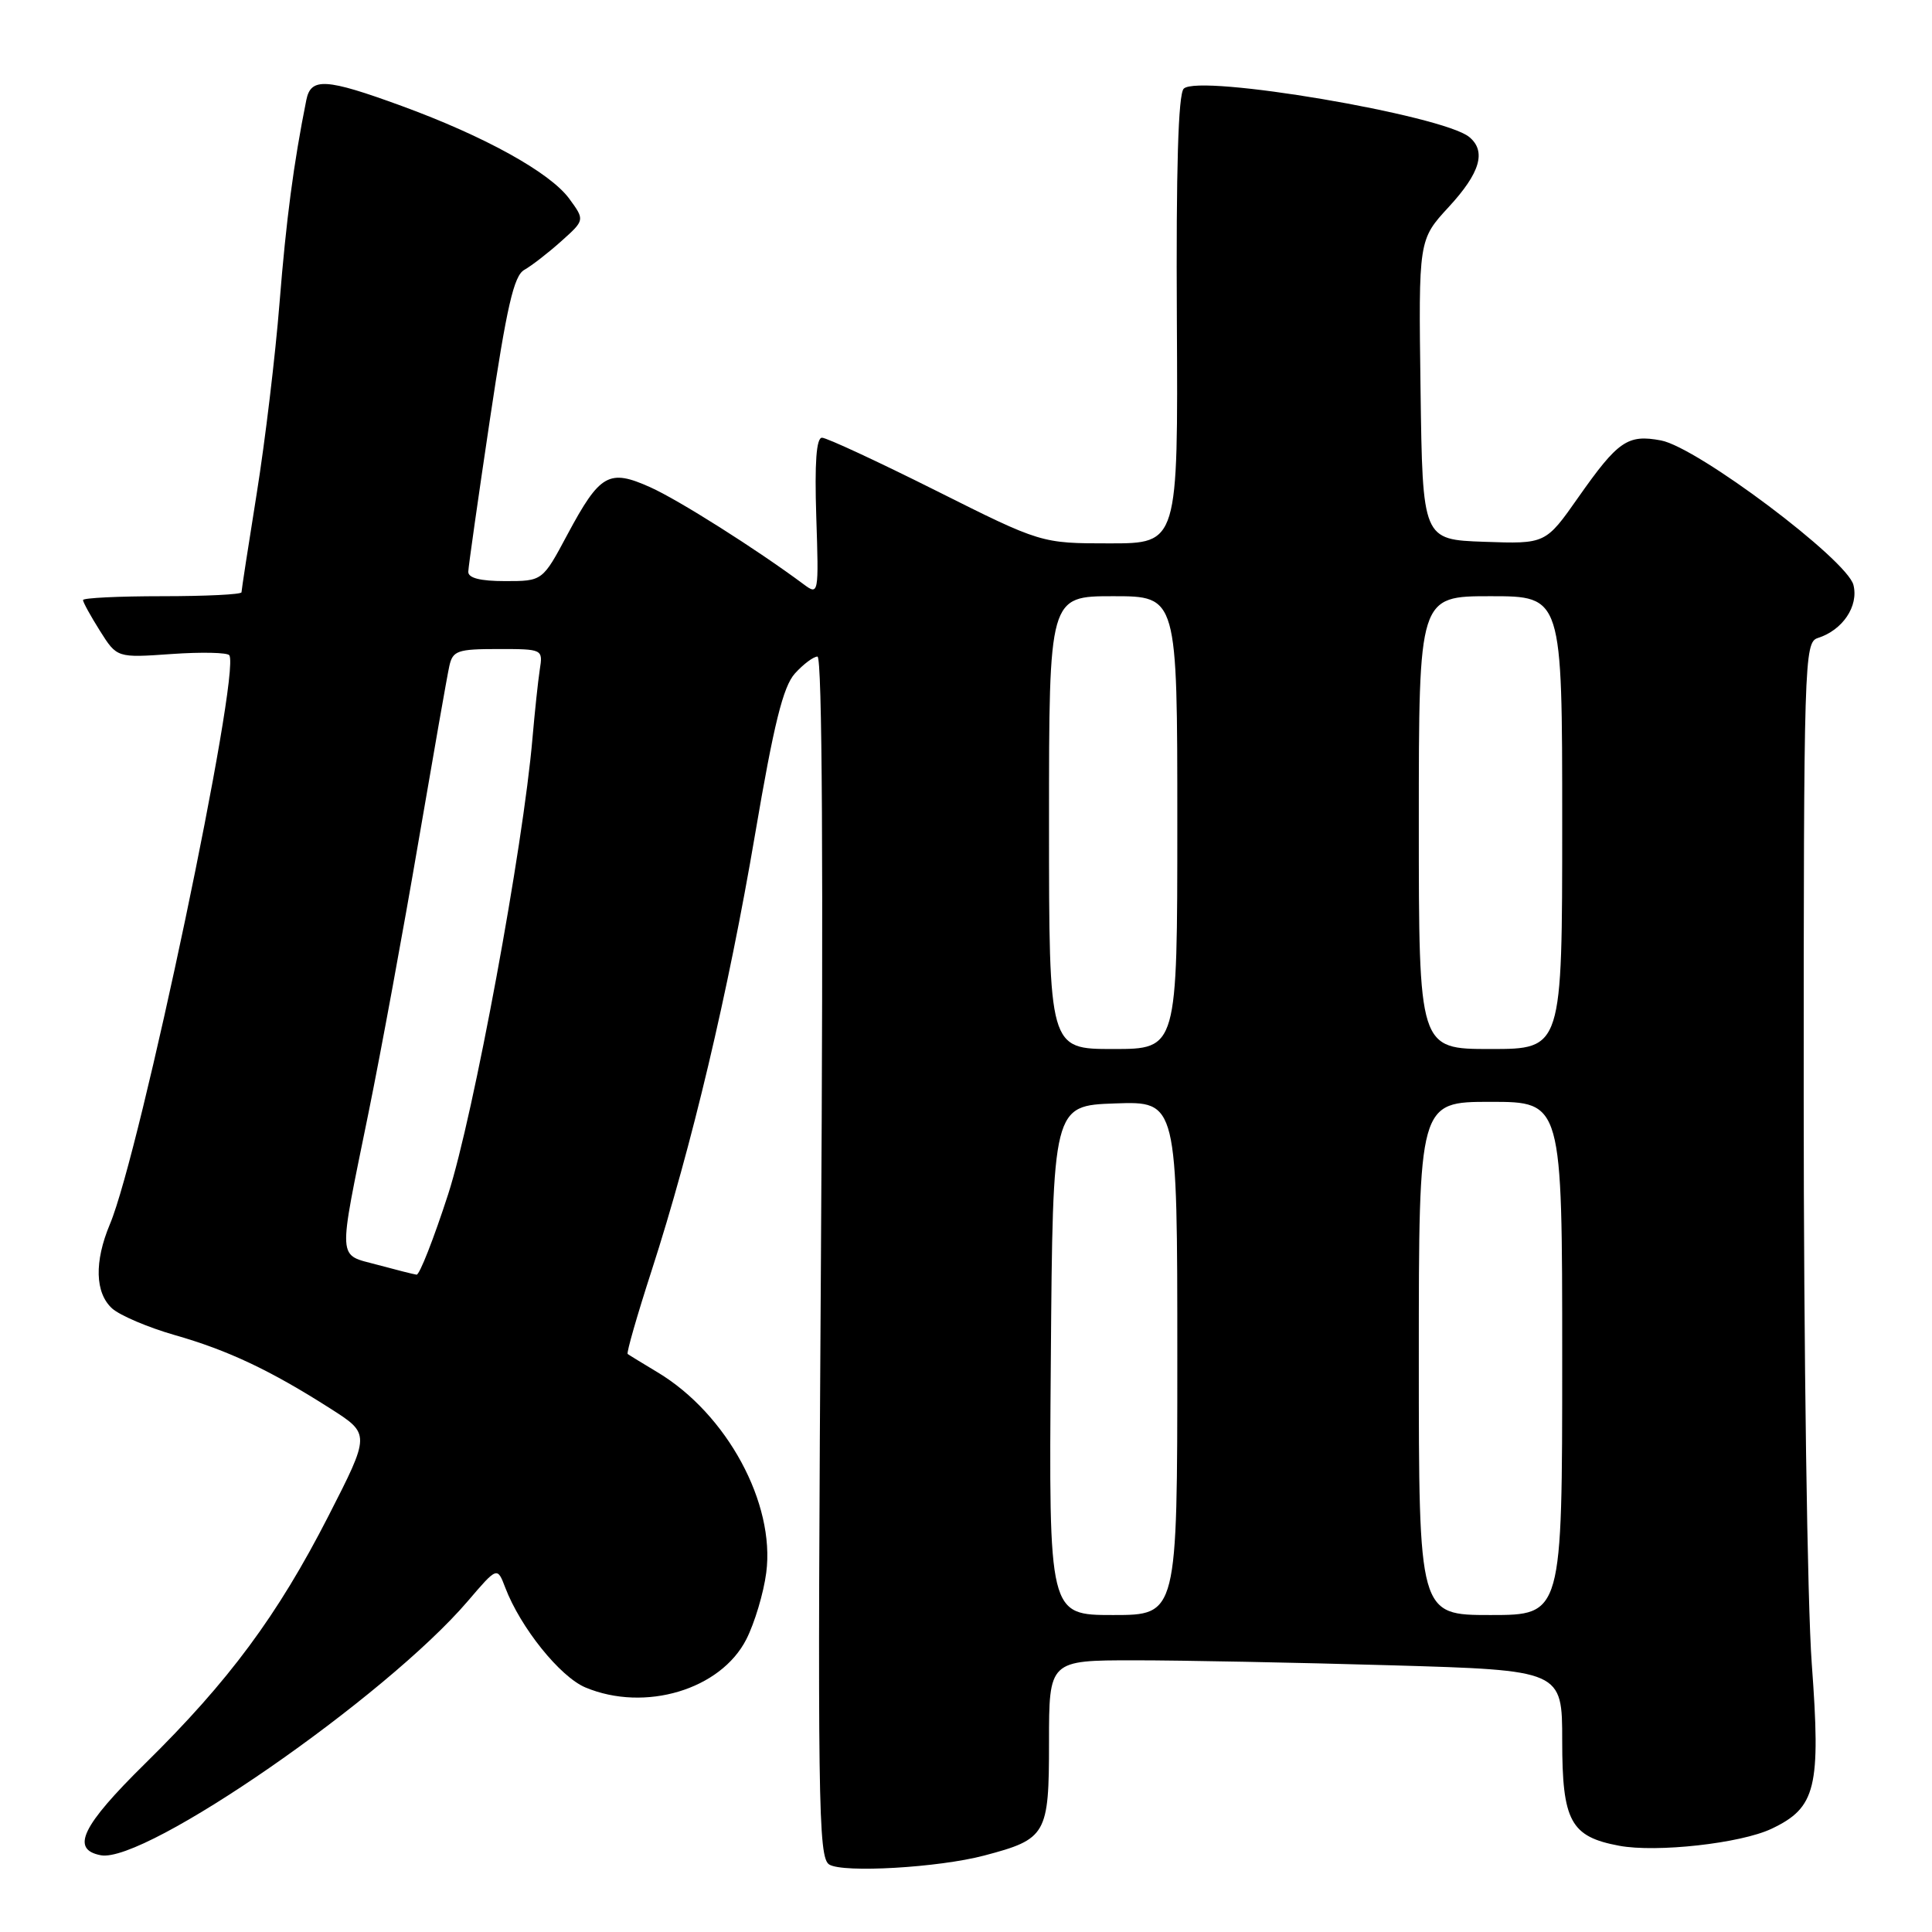 <?xml version="1.0" encoding="UTF-8" standalone="no"?>
<!DOCTYPE svg PUBLIC "-//W3C//DTD SVG 1.1//EN" "http://www.w3.org/Graphics/SVG/1.1/DTD/svg11.dtd" >
<svg xmlns="http://www.w3.org/2000/svg" xmlns:xlink="http://www.w3.org/1999/xlink" version="1.1" viewBox="0 0 256 256">
 <g >
 <path fill="currentColor"
d=" M 130.41 245.87 C 138.67 243.69 139.00 243.11 139.00 230.88 C 139.00 220.00 139.00 220.00 150.34 220.00 C 156.57 220.00 171.87 220.30 184.34 220.66 C 207.00 221.32 207.00 221.32 207.00 230.66 C 207.00 241.32 208.11 243.37 214.54 244.57 C 219.49 245.50 230.66 244.26 234.74 242.32 C 240.64 239.52 241.28 236.88 240.07 220.48 C 239.48 212.59 239.00 178.90 239.00 145.63 C 239.00 87.44 239.07 85.11 240.87 84.54 C 244.16 83.50 246.30 80.32 245.59 77.51 C 244.75 74.17 224.92 59.27 220.09 58.36 C 215.67 57.53 214.40 58.41 209.15 65.88 C 204.80 72.08 204.80 72.08 196.65 71.79 C 188.50 71.50 188.50 71.50 188.23 51.64 C 187.96 31.77 187.96 31.77 191.98 27.41 C 196.13 22.91 196.97 20.05 194.69 18.16 C 191.20 15.26 158.83 9.77 156.85 11.75 C 156.12 12.48 155.83 22.40 155.94 42.41 C 156.10 72.00 156.10 72.00 147.04 72.00 C 137.97 72.00 137.97 72.00 124.00 65.00 C 116.31 61.15 109.53 58.00 108.92 58.00 C 108.17 58.00 107.93 61.29 108.16 68.46 C 108.50 78.77 108.47 78.89 106.50 77.43 C 100.25 72.78 89.91 66.24 86.16 64.56 C 80.68 62.10 79.50 62.78 75.19 70.82 C 71.89 77.00 71.89 77.00 66.94 77.00 C 63.63 77.00 62.02 76.59 62.05 75.75 C 62.07 75.06 63.36 66.00 64.91 55.62 C 67.15 40.63 68.09 36.53 69.47 35.76 C 70.43 35.22 72.63 33.52 74.36 31.97 C 77.50 29.16 77.50 29.16 75.43 26.33 C 72.88 22.85 64.20 18.05 53.20 14.03 C 43.18 10.37 41.19 10.25 40.59 13.25 C 38.90 21.67 37.92 29.11 37.04 40.13 C 36.49 47.08 35.13 58.44 34.02 65.37 C 32.91 72.30 32.00 78.20 32.00 78.48 C 32.00 78.77 27.28 79.00 21.50 79.00 C 15.72 79.00 11.00 79.23 11.00 79.51 C 11.00 79.80 12.01 81.63 13.25 83.60 C 15.50 87.17 15.50 87.17 22.74 86.66 C 26.72 86.38 30.16 86.46 30.39 86.83 C 31.89 89.26 18.58 152.68 14.56 162.22 C 12.48 167.18 12.59 171.32 14.86 173.38 C 15.89 174.30 19.61 175.89 23.14 176.90 C 30.22 178.92 35.81 181.56 43.79 186.65 C 49.07 190.02 49.07 190.02 43.51 200.90 C 36.78 214.05 30.34 222.75 19.22 233.69 C 10.84 241.94 9.33 245.06 13.35 245.83 C 19.22 246.96 51.12 224.87 62.00 212.14 C 65.89 207.59 65.89 207.59 66.95 210.37 C 68.96 215.65 74.21 222.19 77.58 223.60 C 85.46 226.89 95.49 223.89 98.89 217.22 C 99.99 215.06 101.18 211.09 101.53 208.40 C 102.74 199.21 96.32 187.36 87.15 181.85 C 85.14 180.64 83.35 179.55 83.17 179.41 C 82.99 179.28 84.42 174.30 86.35 168.34 C 91.66 151.91 96.48 131.57 100.06 110.50 C 102.54 95.92 103.77 90.98 105.32 89.25 C 106.44 88.01 107.79 87.00 108.32 87.00 C 108.95 87.00 109.11 115.34 108.78 166.52 C 108.31 239.06 108.41 246.14 109.88 247.06 C 111.72 248.20 124.36 247.47 130.41 245.87 Z  M 139.24 180.25 C 139.50 146.50 139.50 146.50 147.75 146.21 C 156.00 145.92 156.00 145.92 156.00 179.96 C 156.00 214.00 156.00 214.00 147.49 214.00 C 138.97 214.00 138.97 214.00 139.24 180.25 Z  M 188.00 180.00 C 188.00 146.00 188.00 146.00 197.50 146.00 C 207.00 146.00 207.00 146.00 207.00 180.00 C 207.00 214.00 207.00 214.00 197.50 214.00 C 188.00 214.00 188.00 214.00 188.00 180.00 Z  M 50.00 167.59 C 44.66 166.14 44.74 167.53 48.82 147.50 C 50.50 139.25 53.48 123.05 55.45 111.50 C 57.43 99.95 59.26 89.49 59.54 88.25 C 59.99 86.22 60.63 86.00 65.99 86.00 C 71.93 86.00 71.95 86.01 71.52 88.75 C 71.29 90.26 70.86 94.32 70.56 97.77 C 69.33 112.21 62.74 147.84 59.39 158.22 C 57.47 164.15 55.58 168.96 55.20 168.90 C 54.81 168.85 52.48 168.26 50.00 167.59 Z  M 139.00 109.00 C 139.00 79.00 139.00 79.00 147.50 79.00 C 156.00 79.00 156.00 79.00 156.00 109.00 C 156.00 139.00 156.00 139.00 147.50 139.00 C 139.00 139.00 139.00 139.00 139.00 109.00 Z  M 188.00 109.00 C 188.00 79.00 188.00 79.00 197.50 79.00 C 207.00 79.00 207.00 79.00 207.00 109.00 C 207.00 139.00 207.00 139.00 197.50 139.00 C 188.00 139.00 188.00 139.00 188.00 109.00 Z "/>
</g>
</svg>